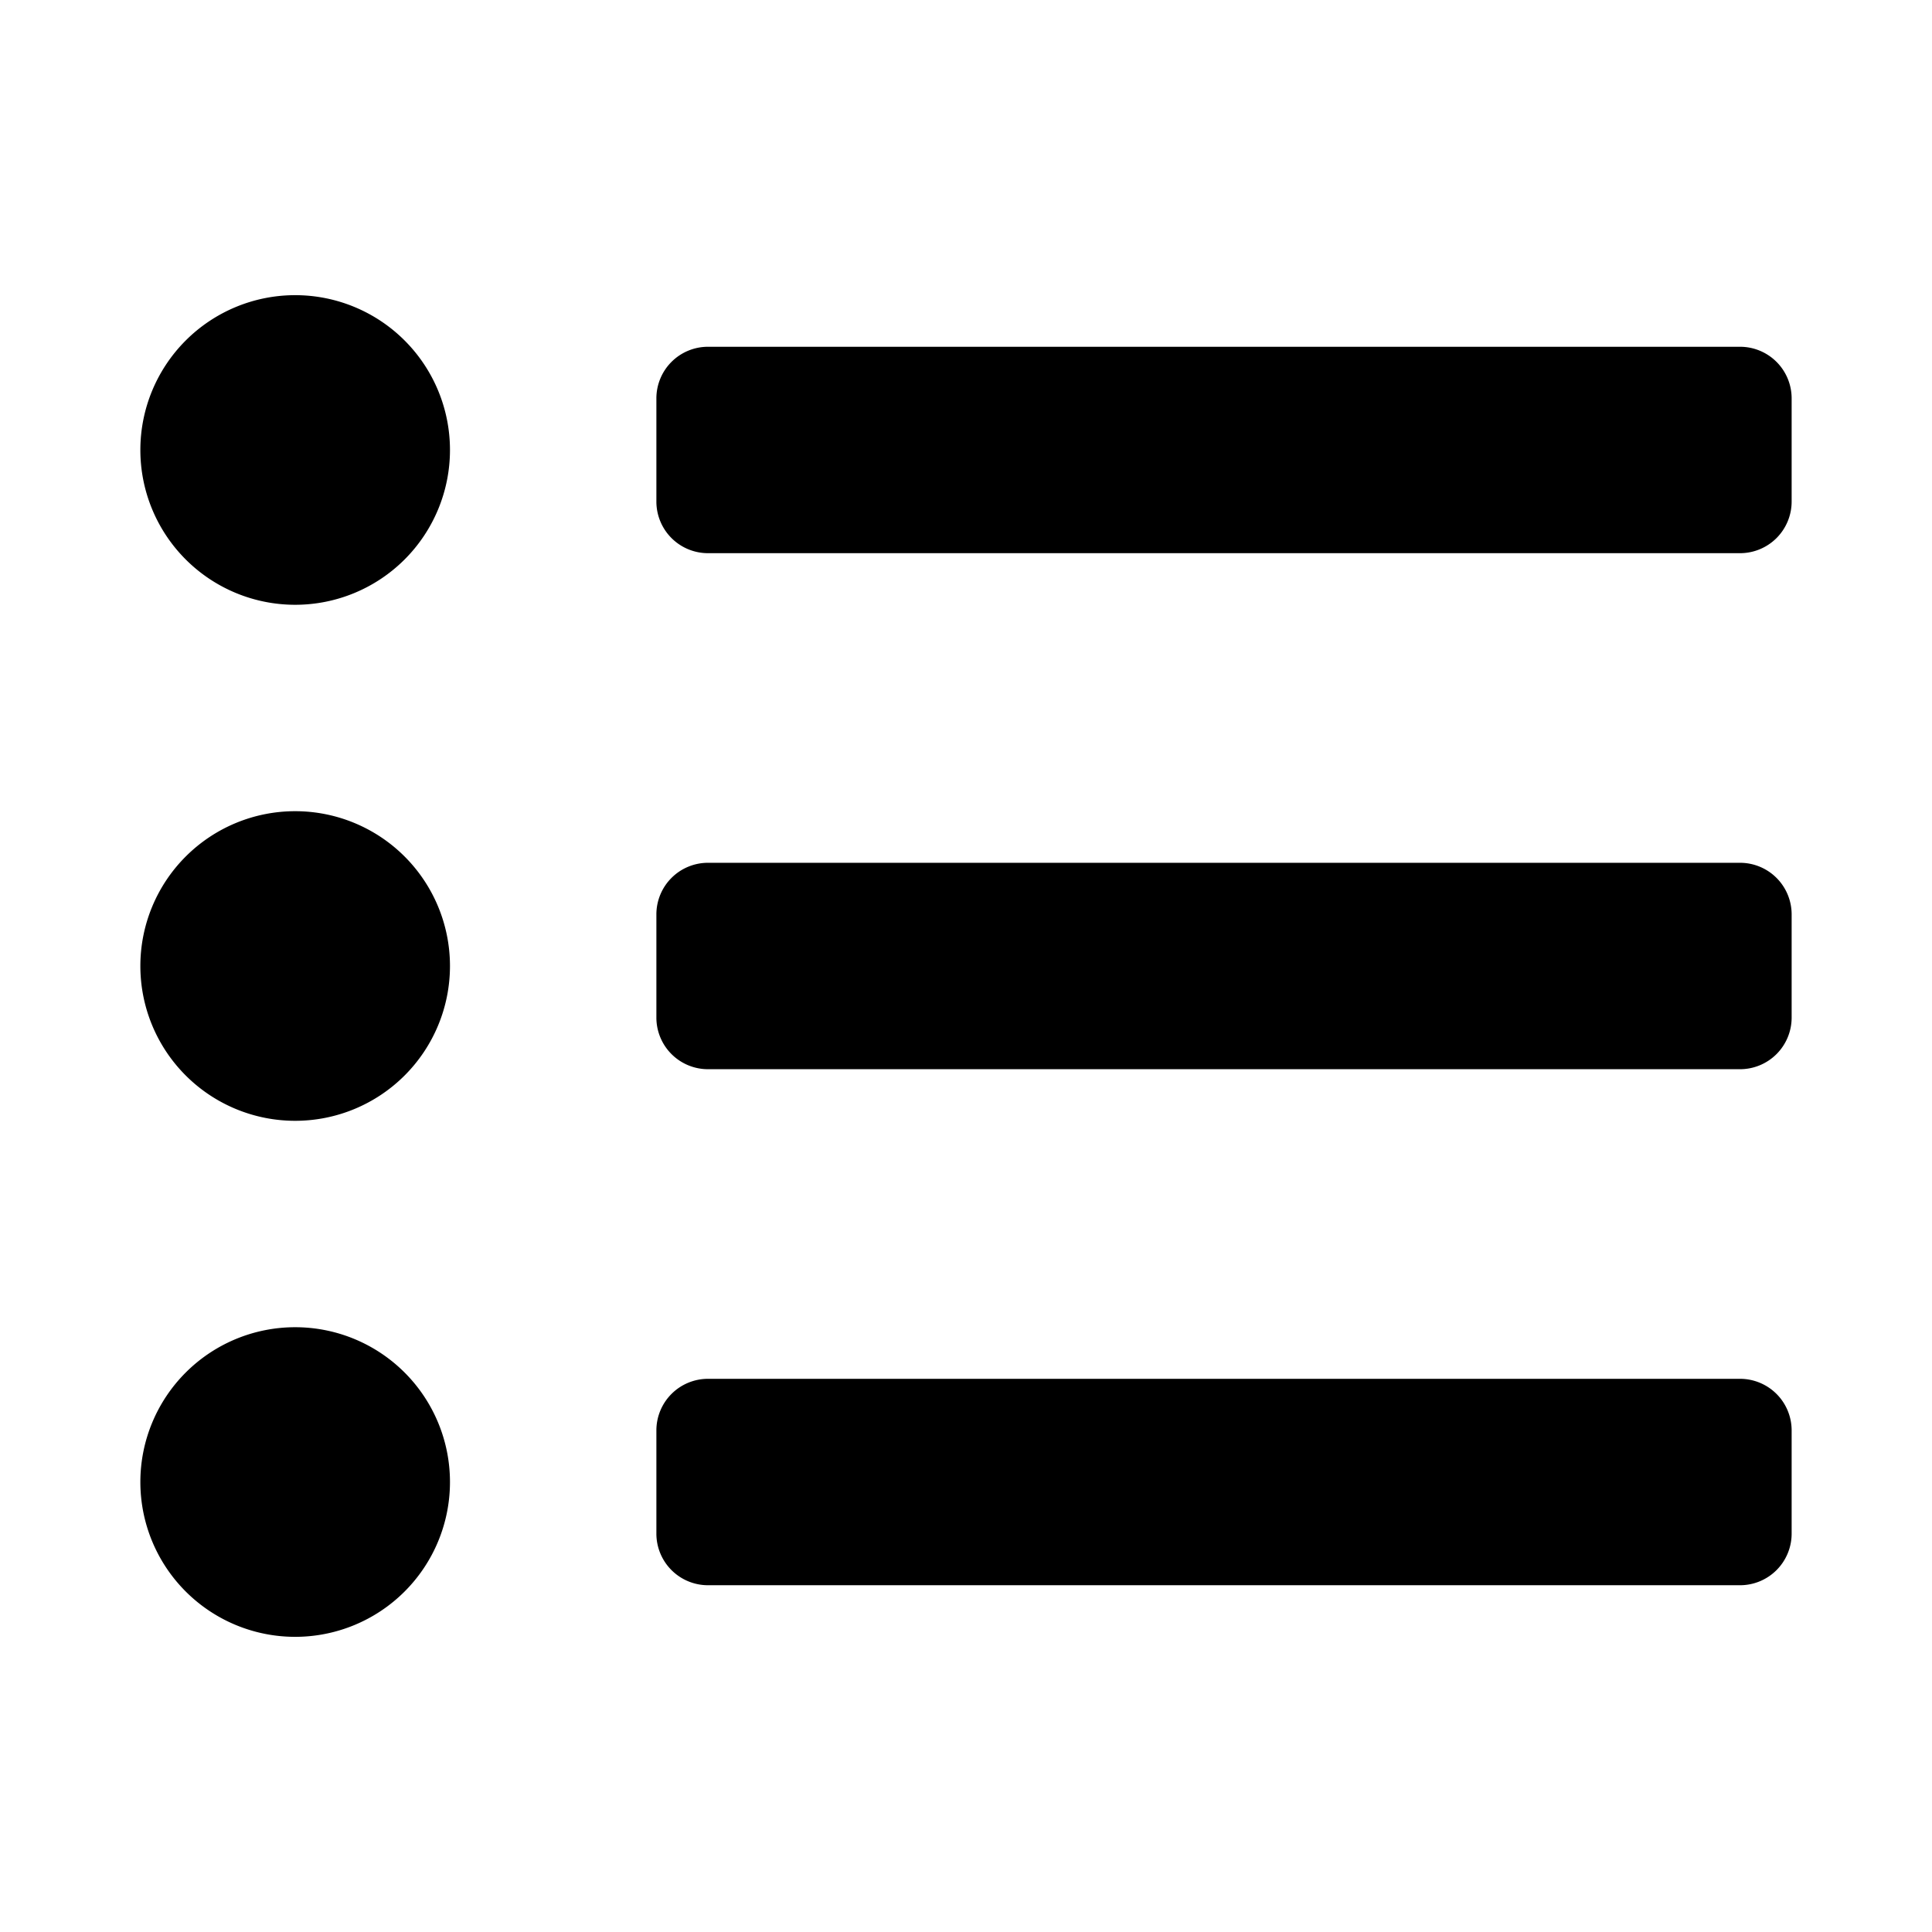 <svg xmlns="http://www.w3.org/2000/svg" width="100%" height="100%" viewBox="0 0 599.04 599.04"><path d="M91.52 91.52a48 48 0 1 0 48 48 48 48 0 0 0-48-48z m0 160a48 48 0 1 0 48 48 48 48 0 0 0-48-48z m0 160a48 48 0 1 0 48 48 48 48 0 0 0-48-48z m448 16H219.52a16 16 0 0 0-16 16v32a16 16 0 0 0 16 16h320a16 16 0 0 0 16-16v-32a16 16 0 0 0-16-16z m0-320H219.52a16 16 0 0 0-16 16v32a16 16 0 0 0 16 16h320a16 16 0 0 0 16-16V123.52a16 16 0 0 0-16-16z m0 160H219.52a16 16 0 0 0-16 16v32a16 16 0 0 0 16 16h320a16 16 0 0 0 16-16v-32a16 16 0 0 0-16-16z" /></svg>